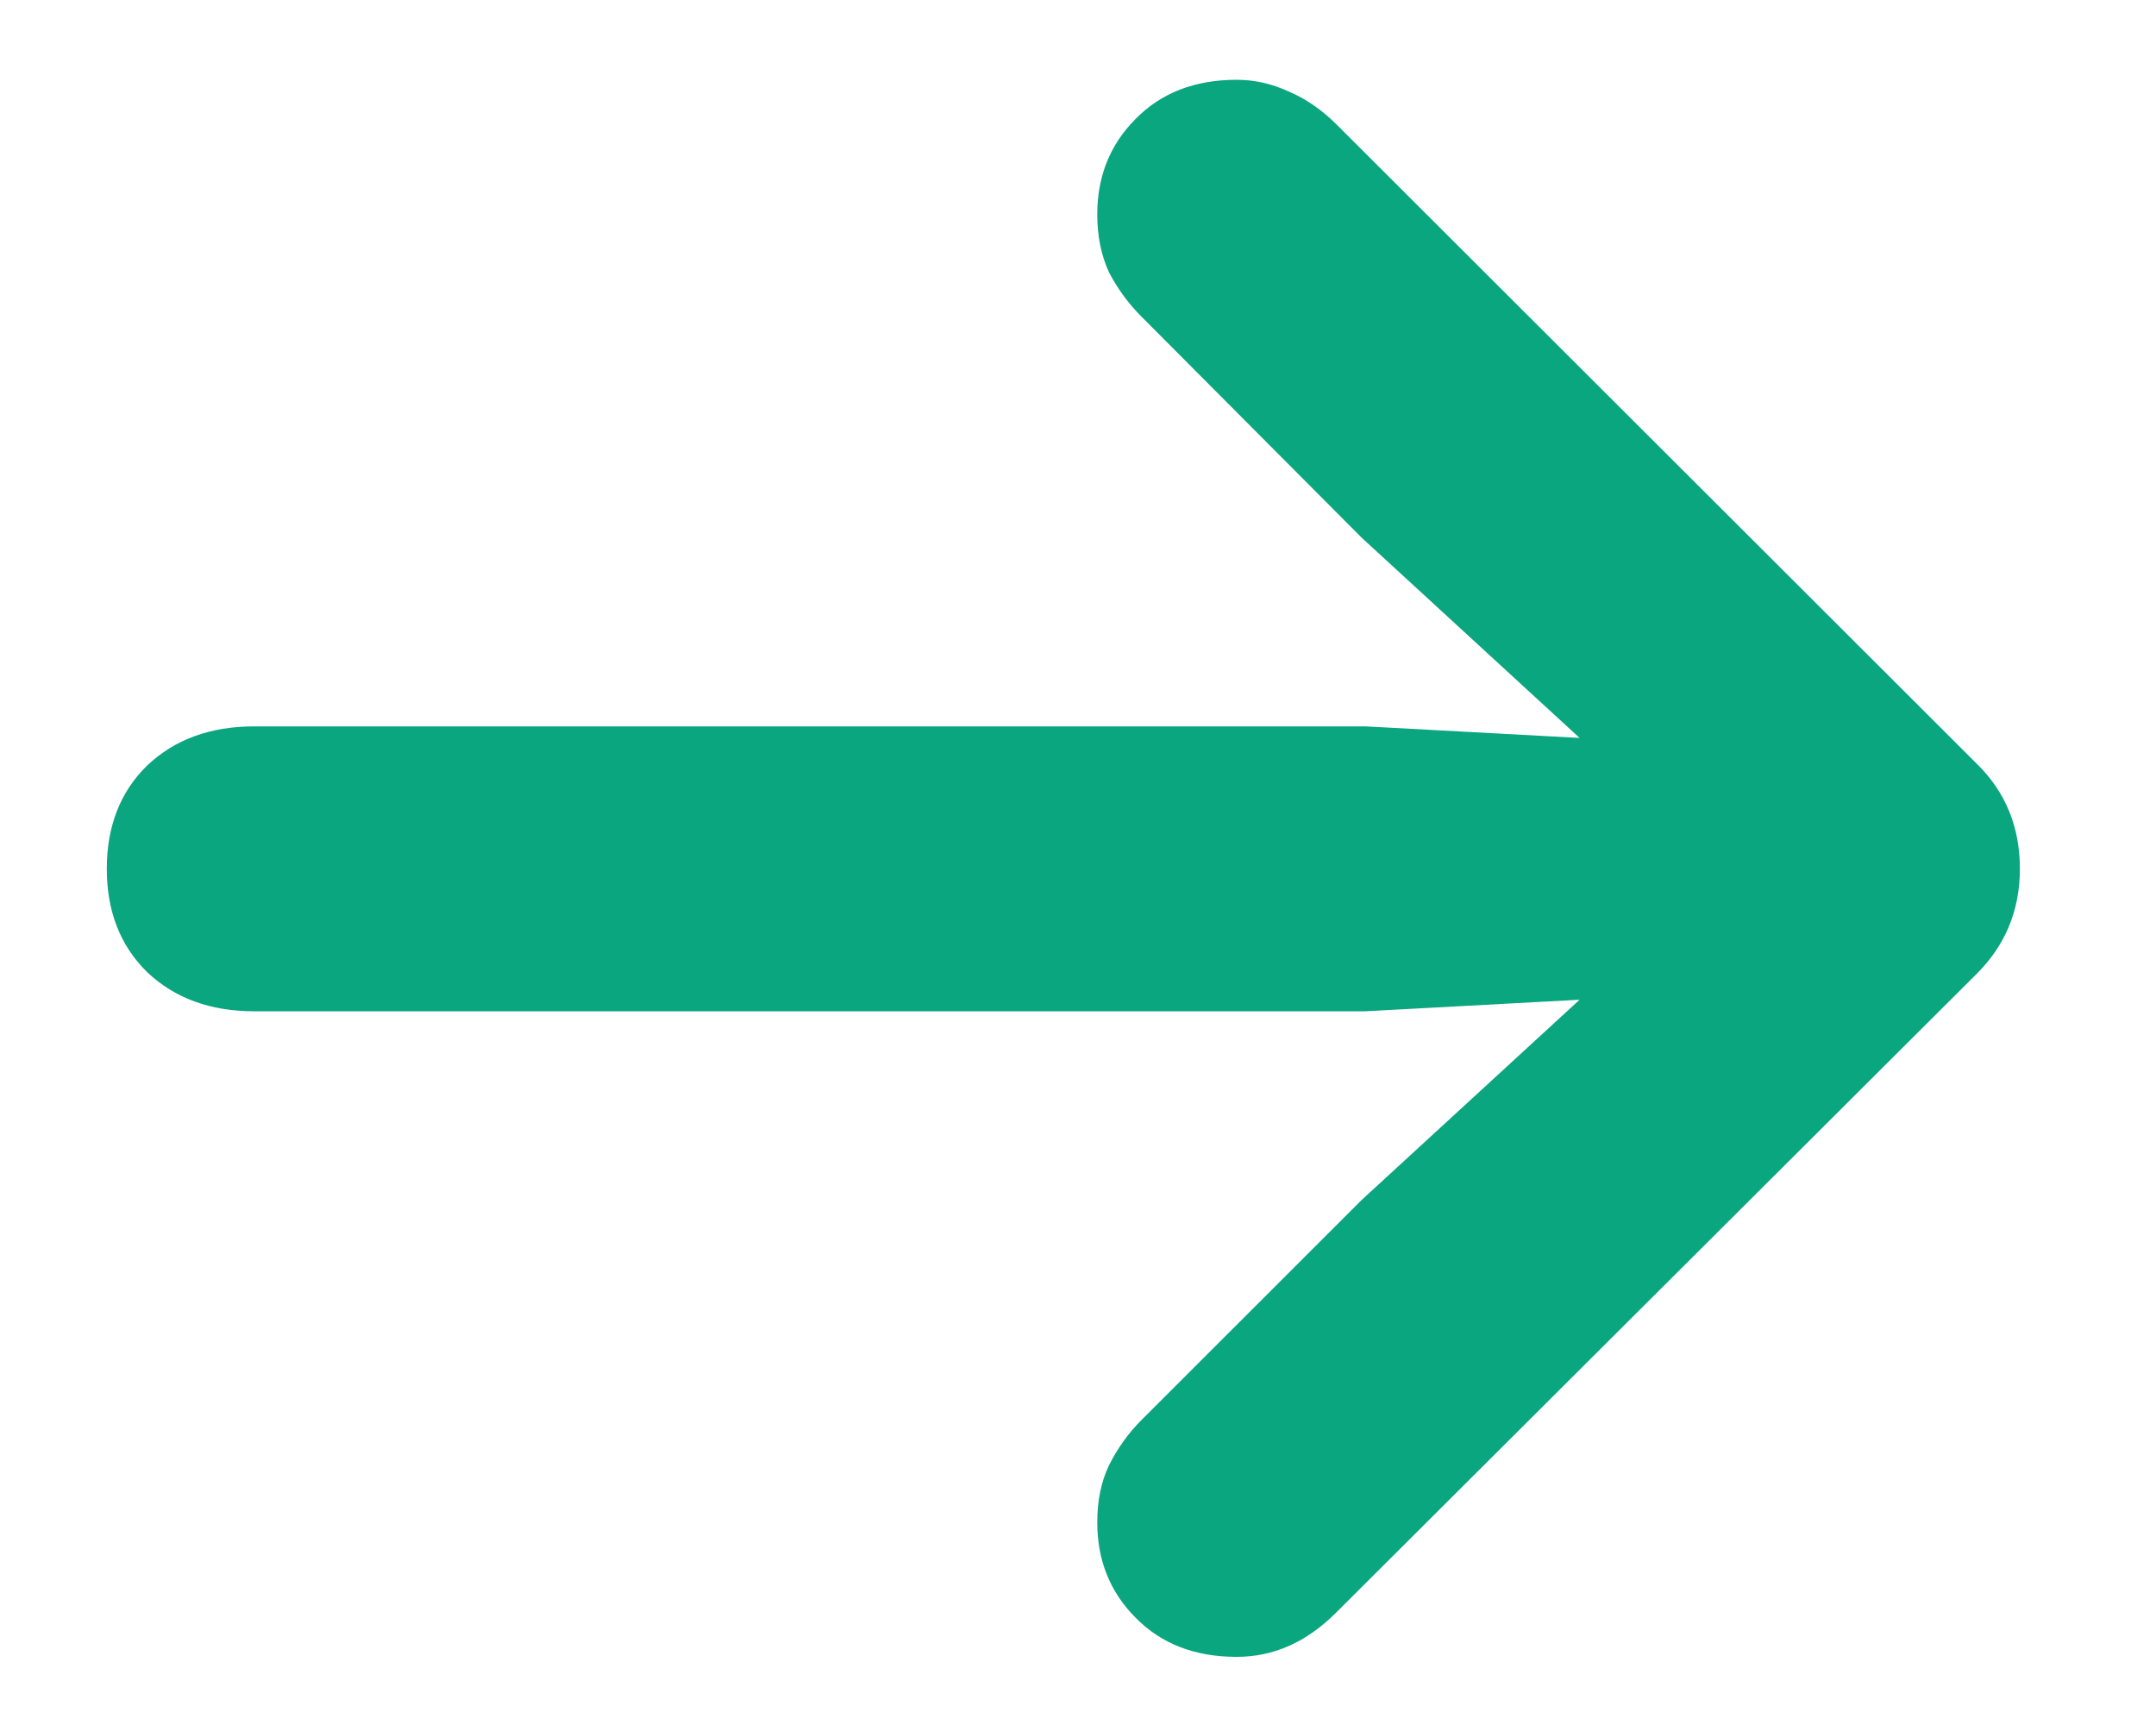 <svg width="15" height="12" viewBox="0 0 15 12" fill="none" xmlns="http://www.w3.org/2000/svg">
<path d="M14.053 6.044C14.053 6.331 13.953 6.575 13.752 6.775L9.295 11.219C9.09 11.424 8.86 11.526 8.604 11.526C8.313 11.526 8.078 11.435 7.9 11.253C7.723 11.075 7.634 10.854 7.634 10.59C7.634 10.44 7.661 10.307 7.716 10.193C7.775 10.075 7.85 9.97 7.941 9.879L9.473 8.348L11.735 6.27L12.152 6.892L9.5 7.035H1.769C1.463 7.035 1.215 6.944 1.023 6.762C0.837 6.579 0.743 6.34 0.743 6.044C0.743 5.748 0.837 5.508 1.023 5.326C1.215 5.144 1.463 5.053 1.769 5.053H9.5L12.152 5.196L11.735 5.818L9.473 3.74L7.941 2.202C7.85 2.111 7.775 2.008 7.716 1.895C7.661 1.776 7.634 1.642 7.634 1.491C7.634 1.227 7.723 1.006 7.9 0.828C8.078 0.646 8.313 0.555 8.604 0.555C8.728 0.555 8.848 0.582 8.967 0.637C9.085 0.687 9.197 0.764 9.302 0.869L13.752 5.312C13.953 5.508 14.053 5.752 14.053 6.044Z" fill="#0AA680"/>
</svg>
